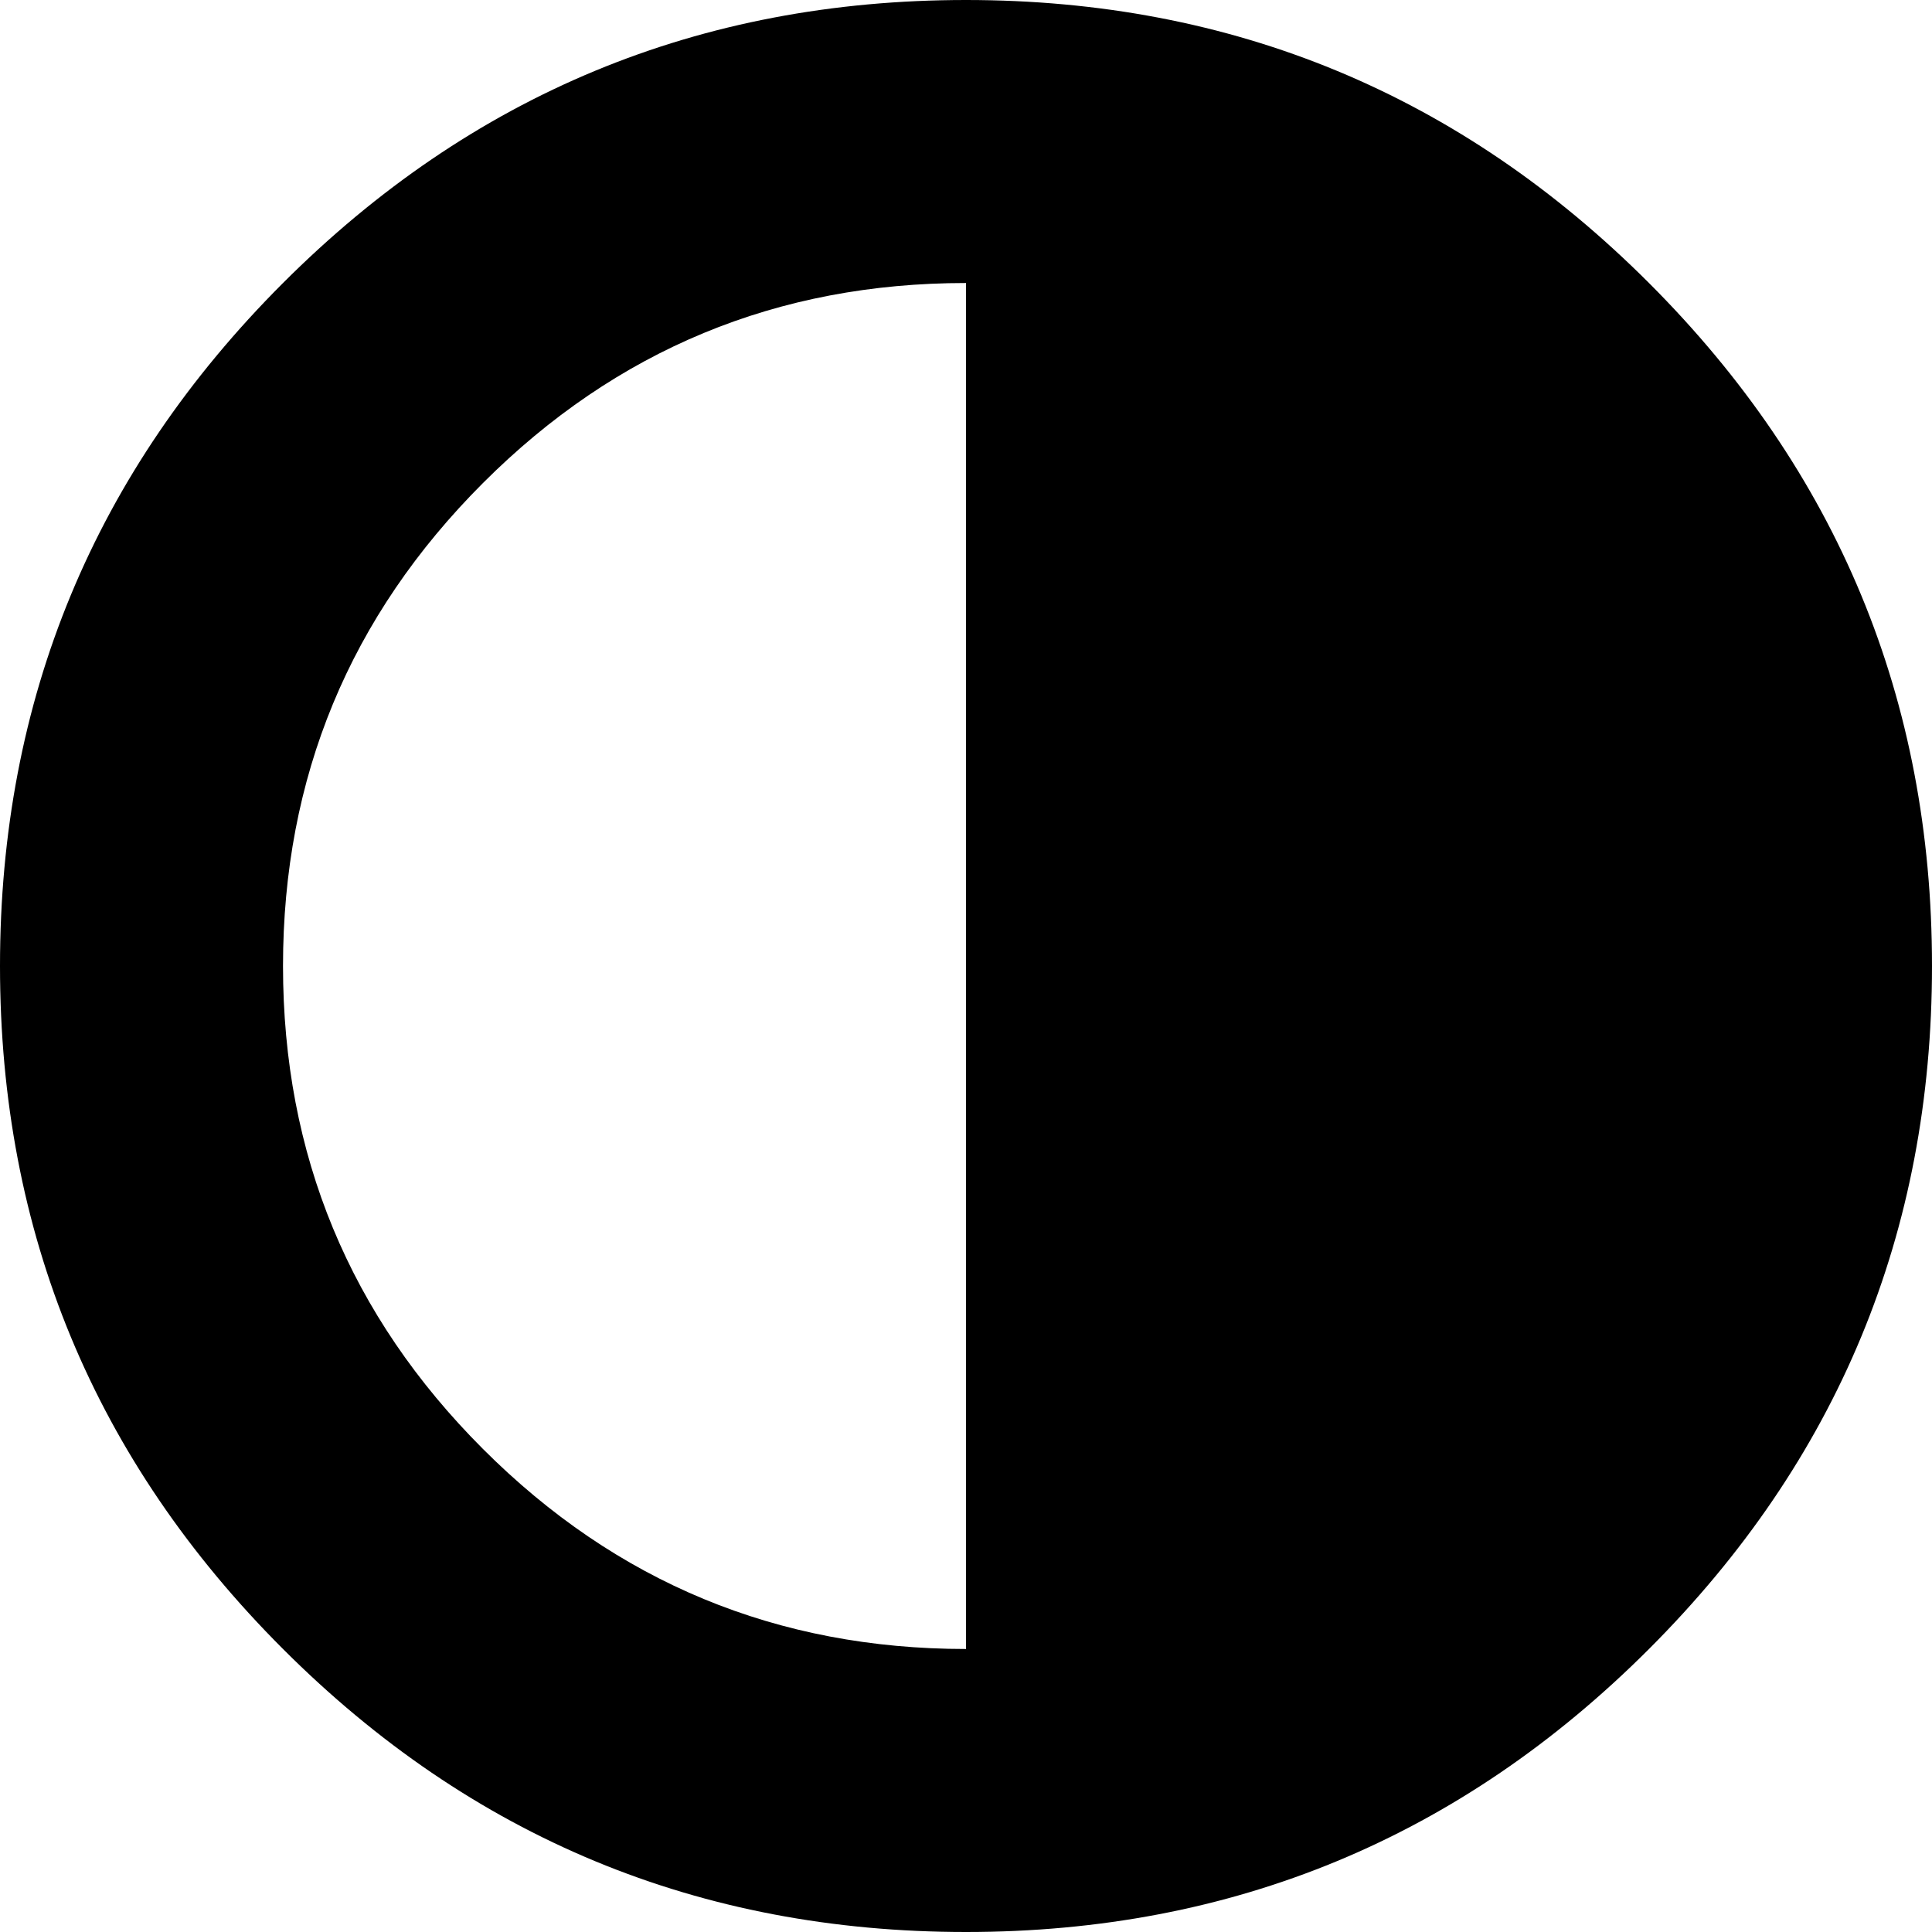 <svg height="1000px" width="1000px" xmlns="http://www.w3.org/2000/svg">
  <g>
    <path d="M0 500c0 -138.021 48.828 -255.859 146.484 -353.516c97.657 -97.656 215.495 -146.484 353.516 -146.484c138.021 0 255.859 48.828 353.516 146.484c97.656 97.657 146.484 215.495 146.484 353.516c0 138.021 -48.828 255.859 -146.484 353.516c-97.657 97.656 -215.495 146.484 -353.516 146.484c-138.021 0 -255.859 -48.828 -353.516 -146.484c-97.656 -97.657 -146.484 -215.495 -146.484 -353.516c0 0 0 0 0 0m146.484 0c0 97.656 34.506 180.99 103.516 250c69.01 69.01 152.344 103.516 250 103.516c0 0 0 -707.032 0 -707.032c-97.656 0 -180.99 34.506 -250 103.516c-69.01 69.01 -103.516 152.344 -103.516 250c0 0 0 0 0 0" />
  </g>
</svg>